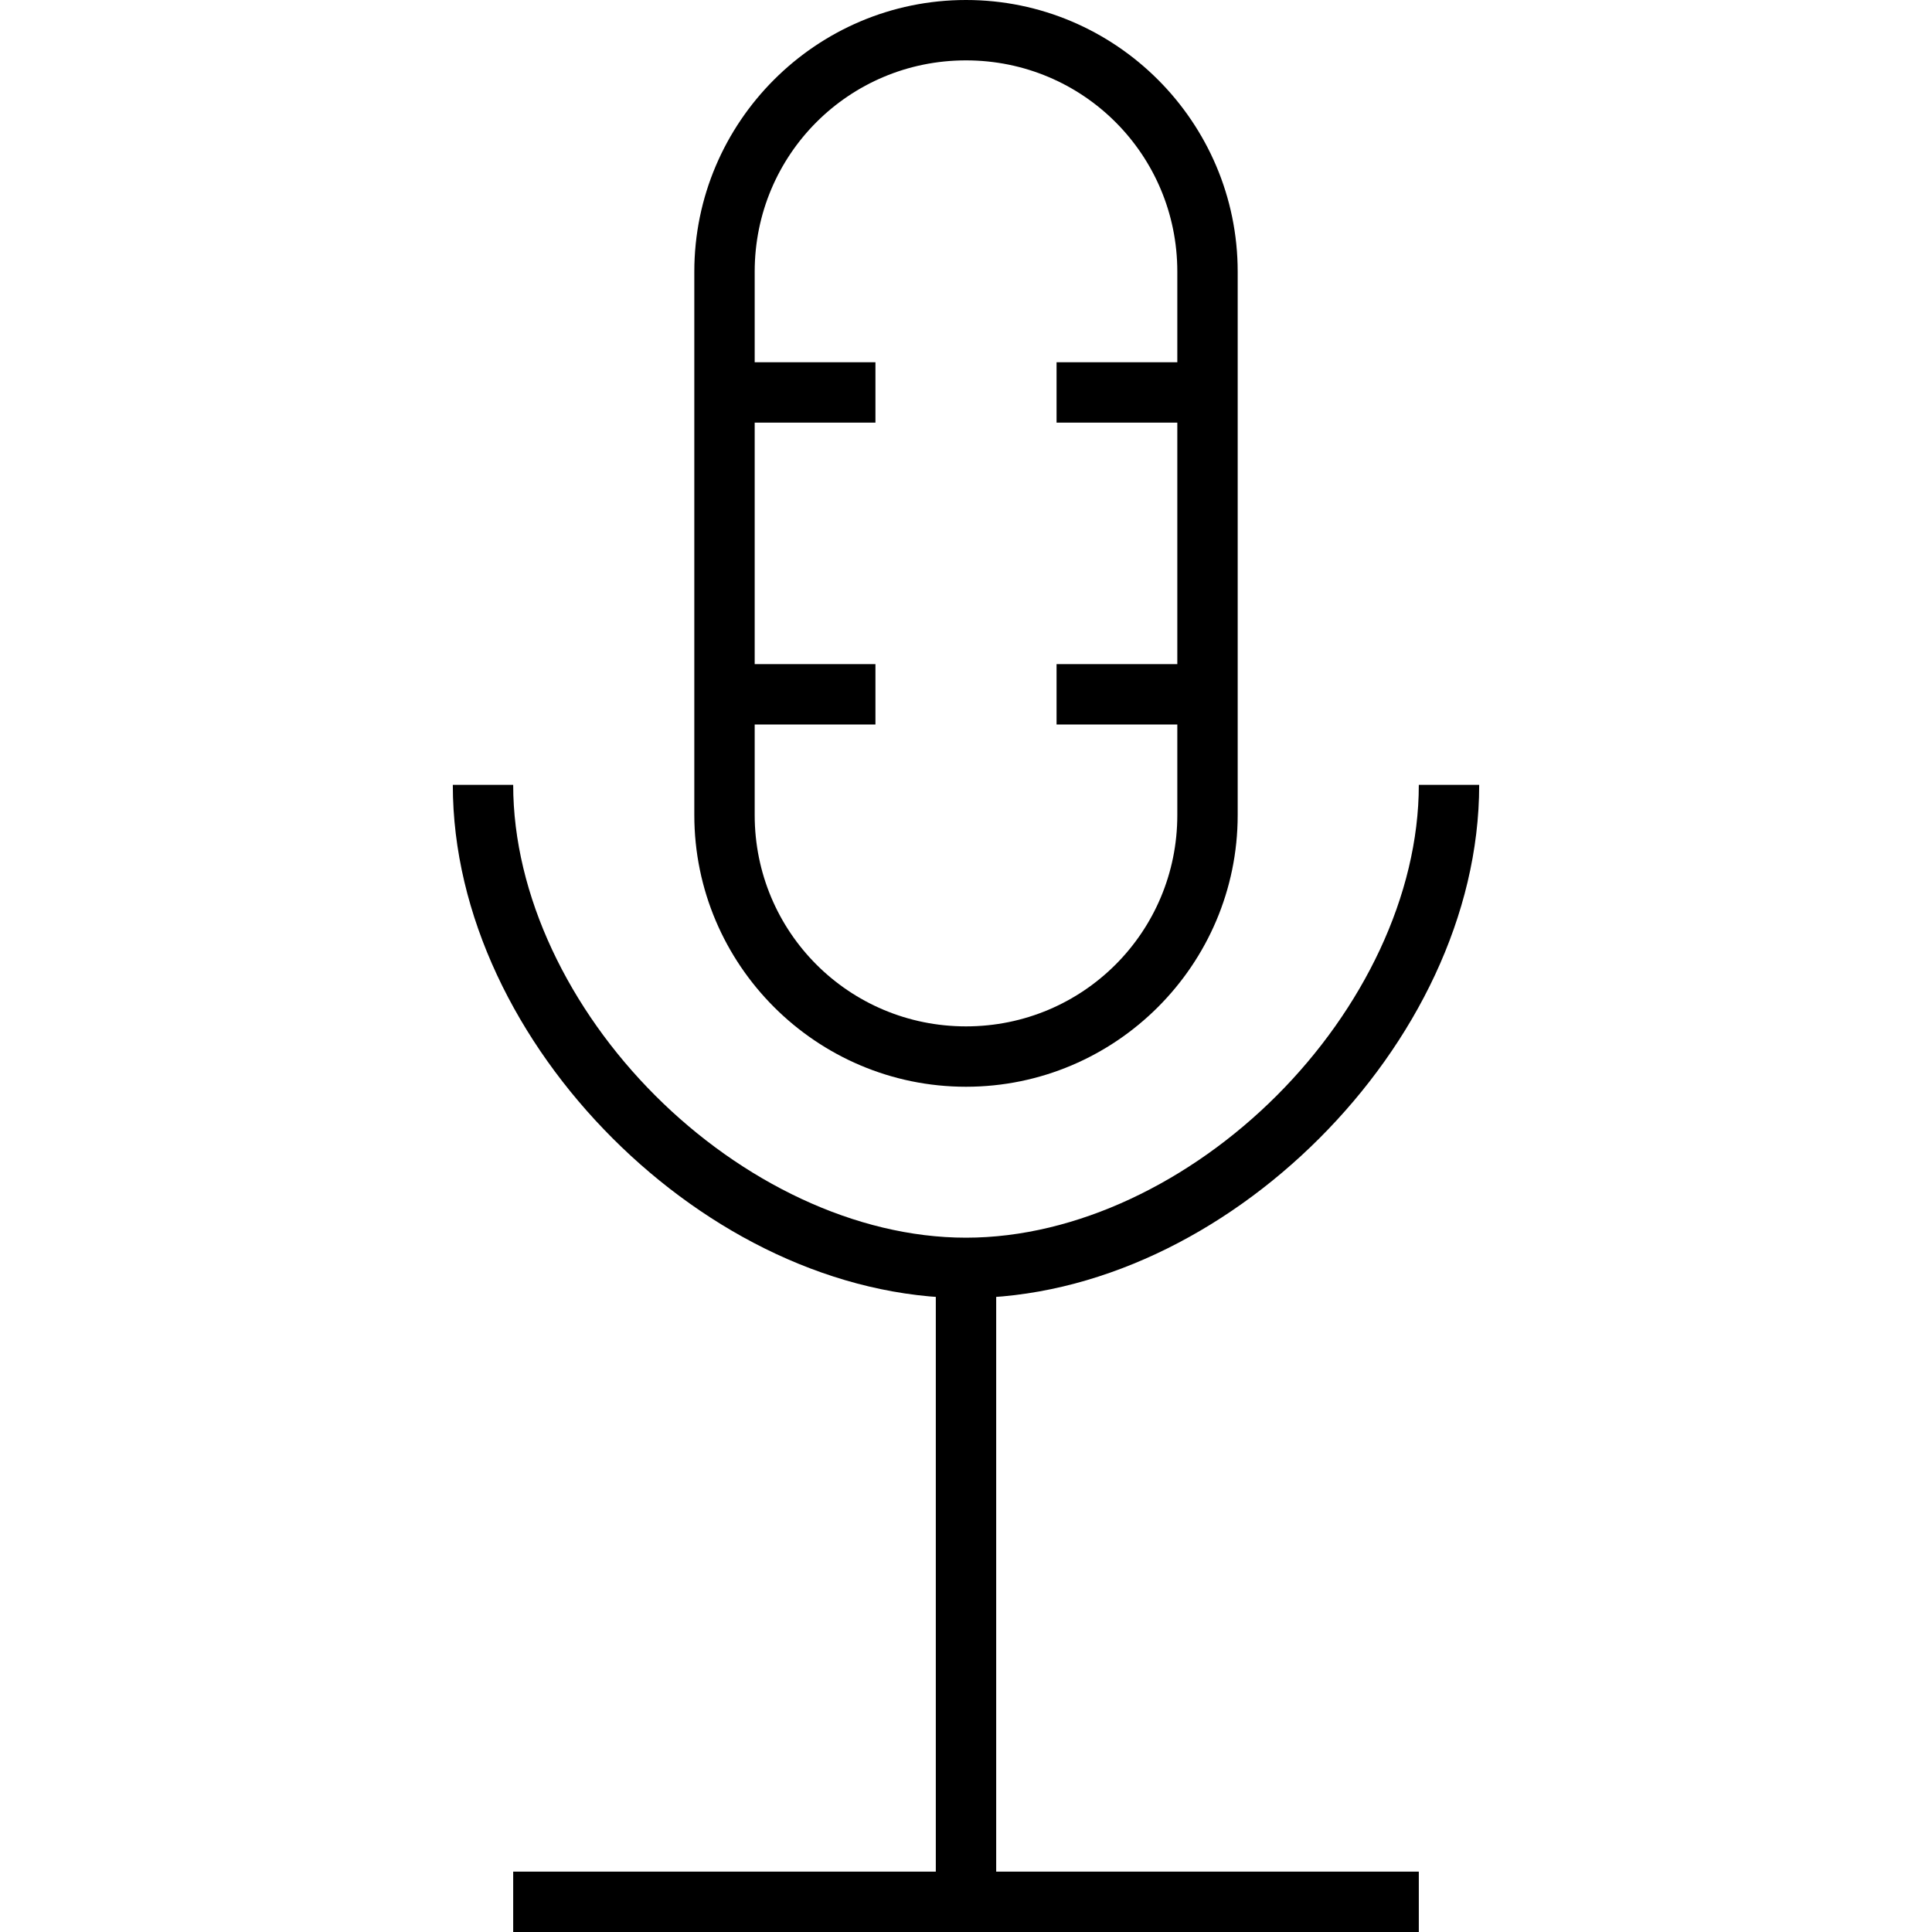 <svg viewBox="0 0 64 64"><path d="M17 62v2h30v-2zm14-20v20h2V42z"/><path d="M15 26c0 4.333 2.136 8.55 5.293 11.707S27.667 43 32 43c4.333 0 8.55-2.136 11.707-5.293S49 30.333 49 26h-2c0 3.667-1.864 7.45-4.707 10.293C39.45 39.136 35.667 41 32 41c-3.667 0-7.45-1.864-10.293-4.707C18.864 33.45 17 29.667 17 26z"/><path d="M32 0c-4.959 0-9 4.041-9 9v18c0 4.959 4.041 9 9 9s9-4.041 9-9V9c0-4.959-4.041-9-9-9zm0 2c3.877 0 7 3.123 7 7v18c0 3.877-3.123 7-7 7s-7-3.123-7-7V9c0-3.877 3.123-7 7-7z"/><path d="M24 12v2h5v-2zm0 10v2h5v-2zm11-10v2h5v-2zm0 10v2h5v-2z"/></svg>